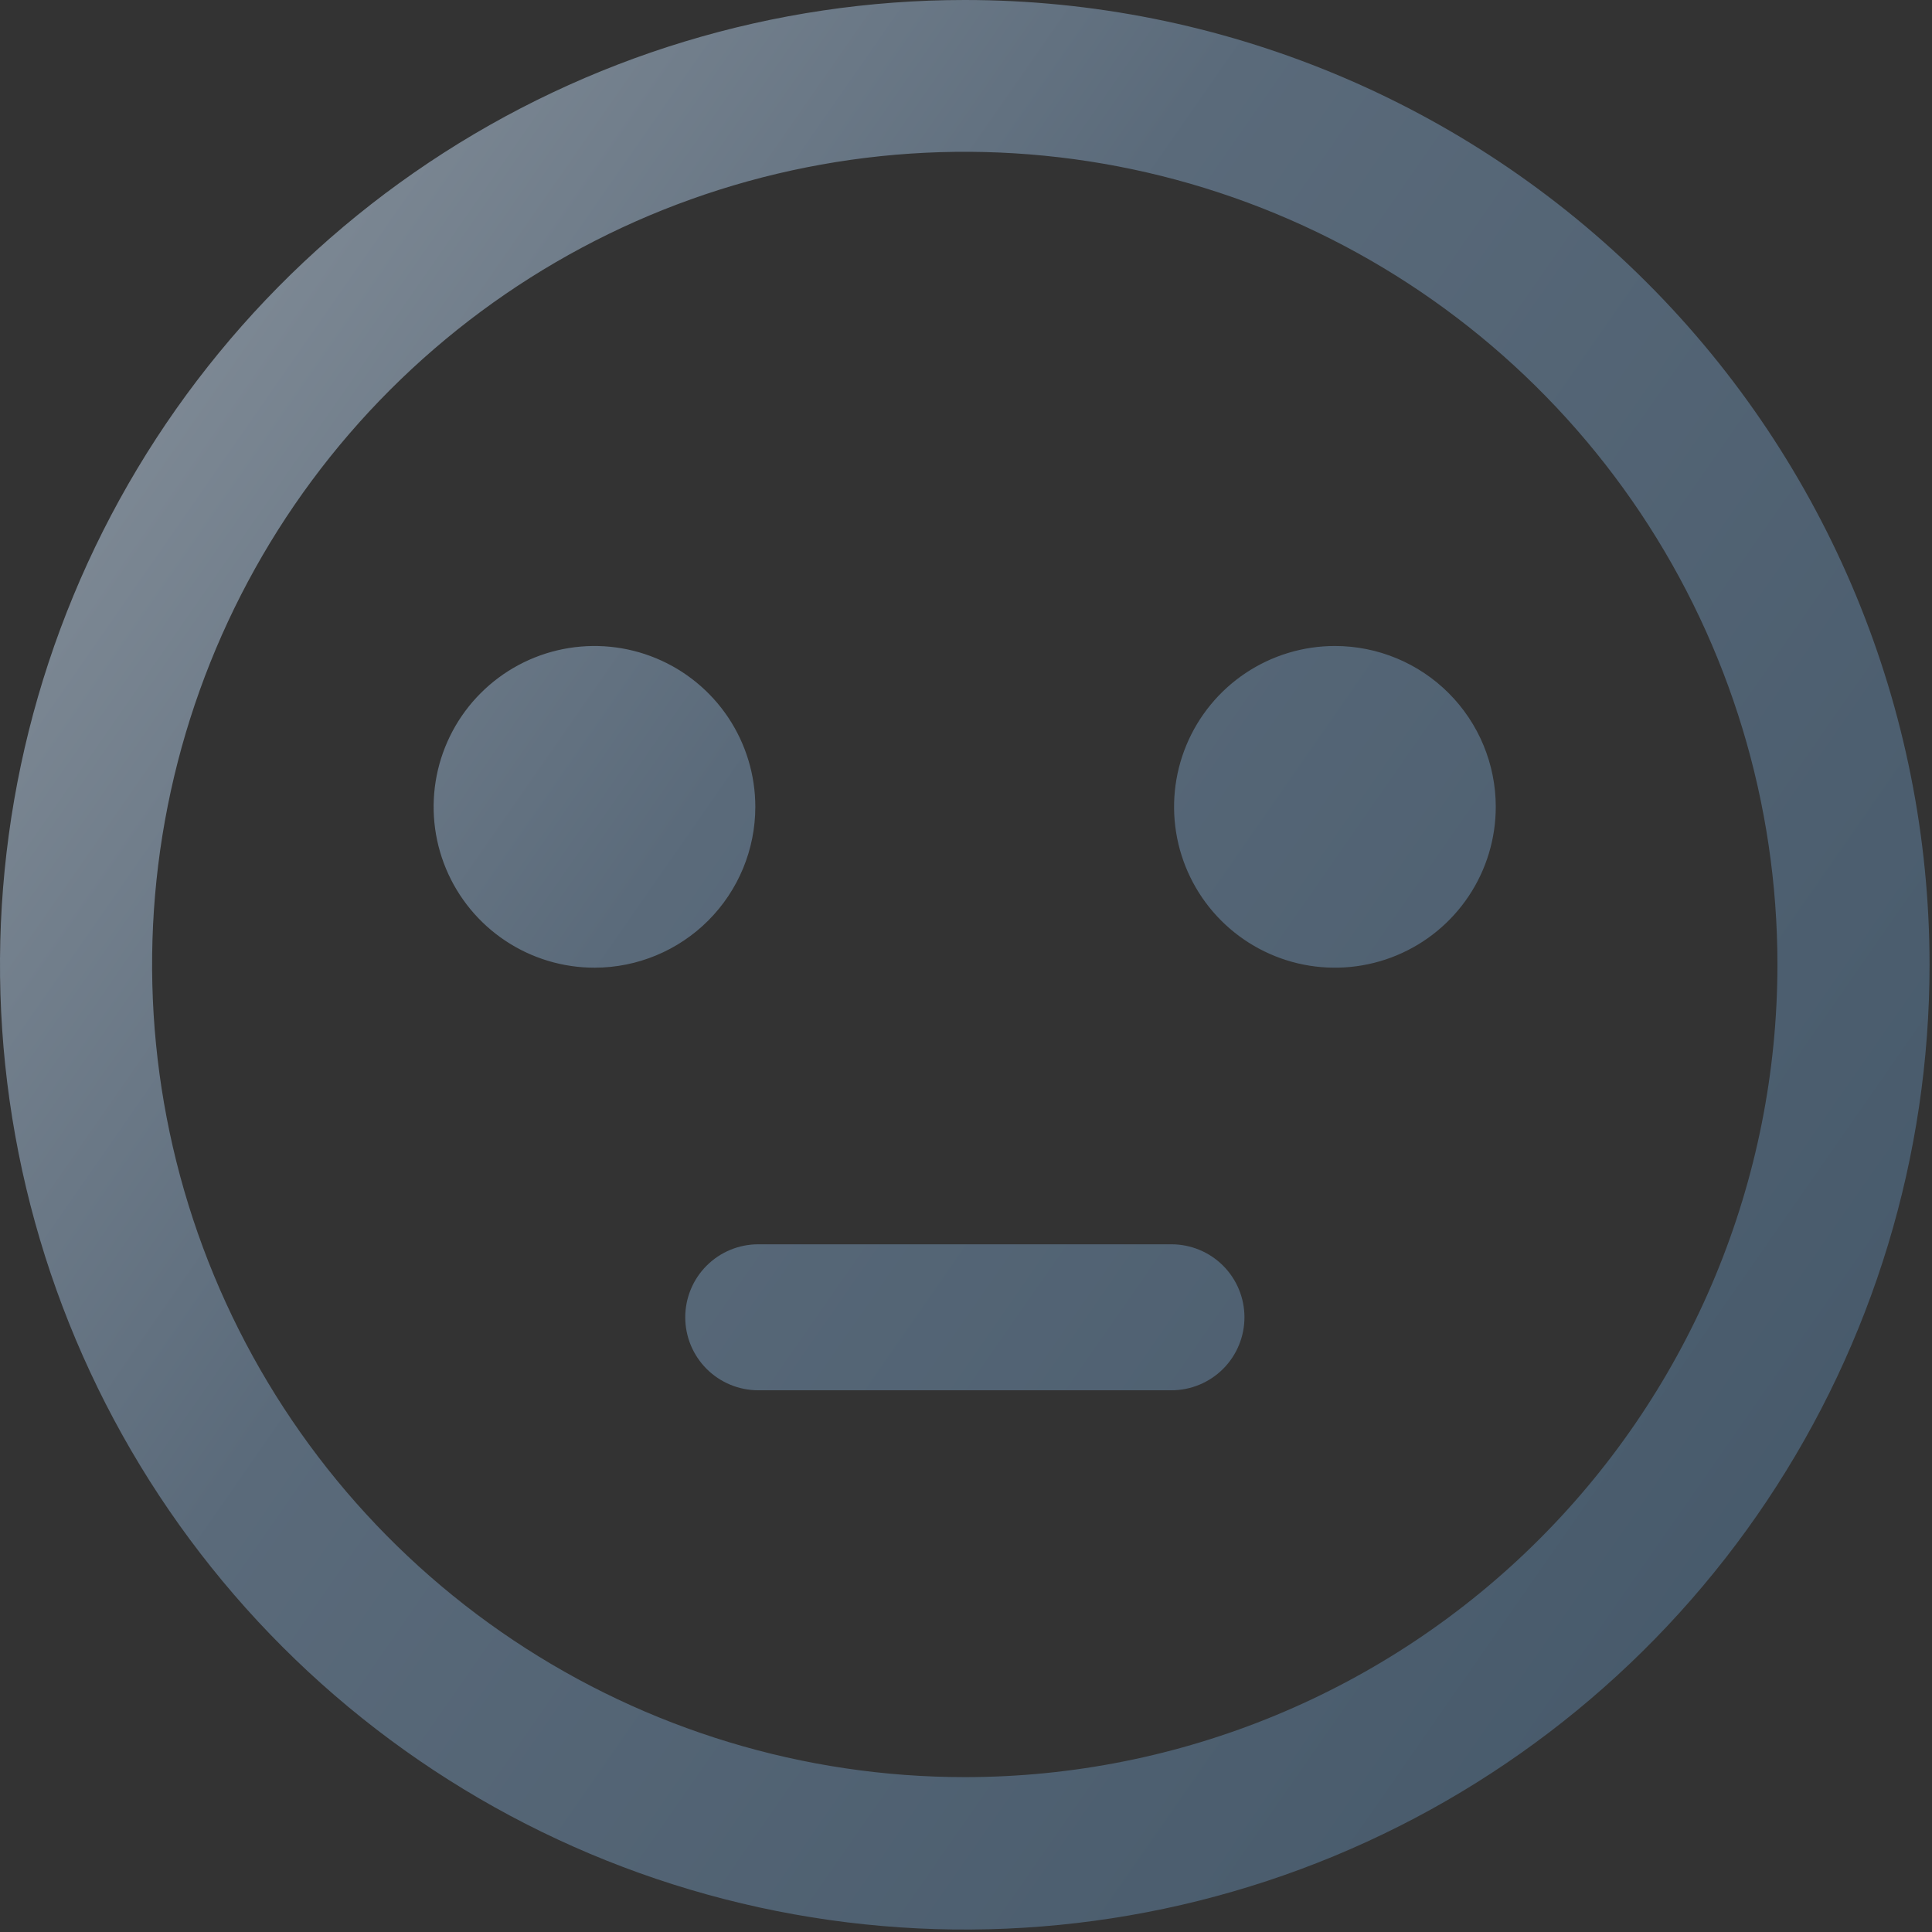 <svg width="126" height="126" viewBox="0 0 126 126" fill="none" xmlns="http://www.w3.org/2000/svg">
<rect x="0" y="0" width="126" height="126" fill="#333333" stroke="none"/>
<path d="M62.92 0C50.476 0 38.311 3.69 27.964 10.604C17.616 17.518 9.552 27.344 4.79 38.842C0.027 50.339 -1.219 62.99 1.209 75.195C3.637 87.4 9.629 98.612 18.429 107.411C27.228 116.211 38.44 122.203 50.645 124.631C62.85 127.059 75.501 125.813 86.999 121.051C98.496 116.288 108.322 108.224 115.236 97.876C122.15 87.529 125.84 75.364 125.84 62.92C125.837 46.233 119.207 30.231 107.408 18.432C95.609 6.633 79.607 0.003 62.92 0ZM62.92 115.9C52.438 115.9 42.191 112.792 33.475 106.968C24.759 101.144 17.966 92.867 13.954 83.182C9.943 73.498 8.893 62.841 10.938 52.56C12.983 42.279 18.031 32.836 25.443 25.423C32.856 18.011 42.299 12.963 52.58 10.918C62.861 8.873 73.518 9.923 83.202 13.934C92.887 17.946 101.164 24.739 106.988 33.455C112.812 42.171 115.92 52.418 115.92 62.9C115.92 76.957 110.336 90.437 100.397 100.377C90.457 110.316 76.977 115.9 62.92 115.9ZM87.07 42.13C84.995 42.128 82.966 42.742 81.239 43.893C79.513 45.044 78.167 46.682 77.371 48.599C76.576 50.515 76.367 52.625 76.77 54.66C77.174 56.696 78.172 58.566 79.639 60.034C81.106 61.502 82.975 62.502 85.01 62.908C87.045 63.313 89.155 63.106 91.072 62.312C92.99 61.519 94.628 60.174 95.781 58.449C96.935 56.724 97.55 54.695 97.55 52.62C97.55 49.84 96.446 47.173 94.481 45.206C92.516 43.239 89.85 42.133 87.07 42.13ZM49.26 52.62C49.26 50.544 48.644 48.516 47.491 46.79C46.337 45.065 44.698 43.72 42.78 42.927C40.862 42.133 38.752 41.927 36.716 42.333C34.681 42.739 32.812 43.74 31.345 45.21C29.879 46.679 28.882 48.55 28.479 50.586C28.077 52.622 28.287 54.732 29.084 56.648C29.881 58.565 31.229 60.202 32.957 61.352C34.684 62.502 36.715 63.114 38.79 63.11C41.569 63.105 44.232 61.997 46.195 60.031C48.158 58.064 49.26 55.399 49.26 52.62ZM76.4 81.15H49.45C48.188 81.15 46.977 81.651 46.084 82.544C45.191 83.437 44.69 84.648 44.69 85.91C44.69 87.172 45.191 88.383 46.084 89.276C46.977 90.168 48.188 90.67 49.45 90.67H76.4C77.662 90.67 78.873 90.168 79.766 89.276C80.659 88.383 81.16 87.172 81.16 85.91C81.16 84.648 80.659 83.437 79.766 82.544C78.873 81.651 77.662 81.15 76.4 81.15Z" fill="url(#paint0_linear_450_6851)" fill-opacity="0.7"/>
<defs>
<linearGradient id="paint0_linear_450_6851" x1="133.031" y1="125.84" x2="-261.247" y2="-148.524" gradientUnits="userSpaceOnUse">
<stop stop-color="#48647D"/>
<stop offset="0.234" stop-color="#6B8299"/>
<stop offset="0.443" stop-color="#DAE2EB"/>
<stop offset="0.682" stop-color="#8CA2B7"/>
<stop offset="1" stop-color="#EDF2F7"/>
</linearGradient>
</defs>
</svg>
